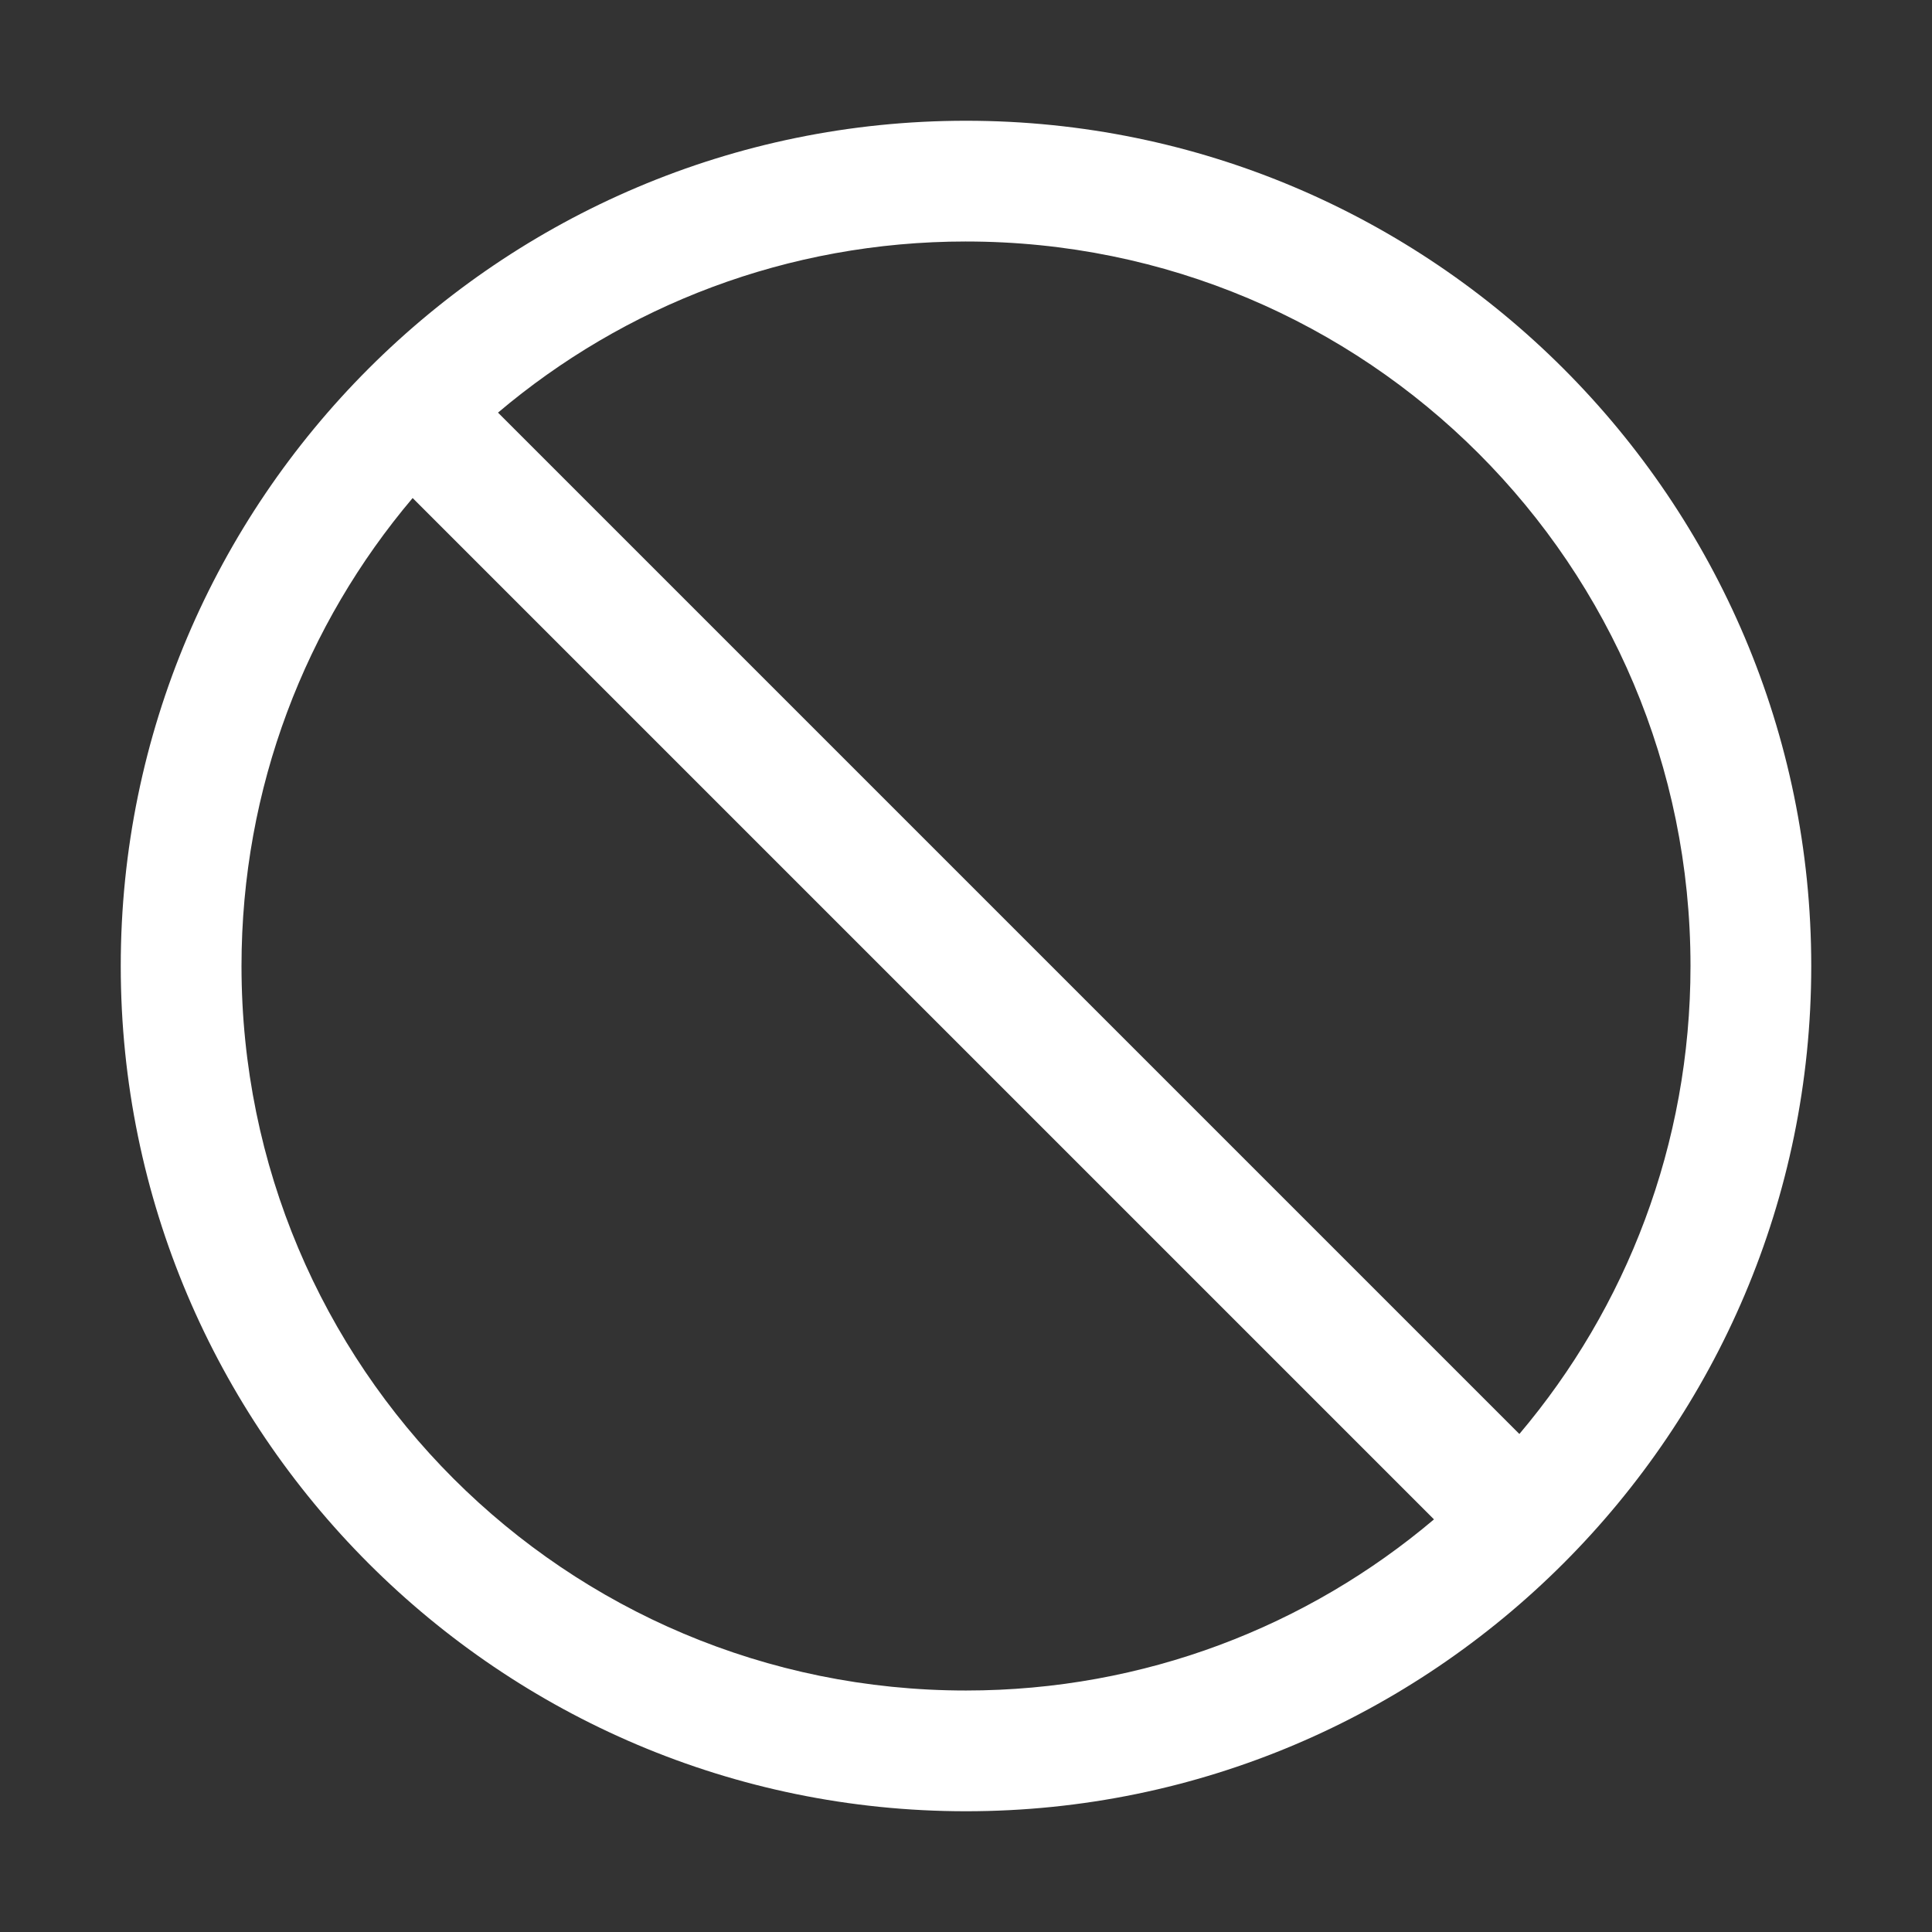 <svg xmlns="http://www.w3.org/2000/svg" width="512" height="512" viewBox="0 0 512 512" fill="#fff"><rect x="0" y="0" width="512" height="512" fill="#333333" stroke="none"/><path d="m256 32c-123.52 0-224 100.48-224 224s100.48 224 224 224 224-100.48 224-224-100.48-224-224-224zm0 32c106.23 0 192 85.772 192 192 0 47.338-17.066 90.586-45.352 124.02l-270.67-270.67c33.434-28.286 76.681-45.352 124.02-45.352zm-146.65 67.98 270.67 270.67c-33.434 28.286-76.681 45.352-124.02 45.352-106.23 0-192-85.772-192-192 0-47.338 17.066-90.586 45.352-124.02z"/></svg>